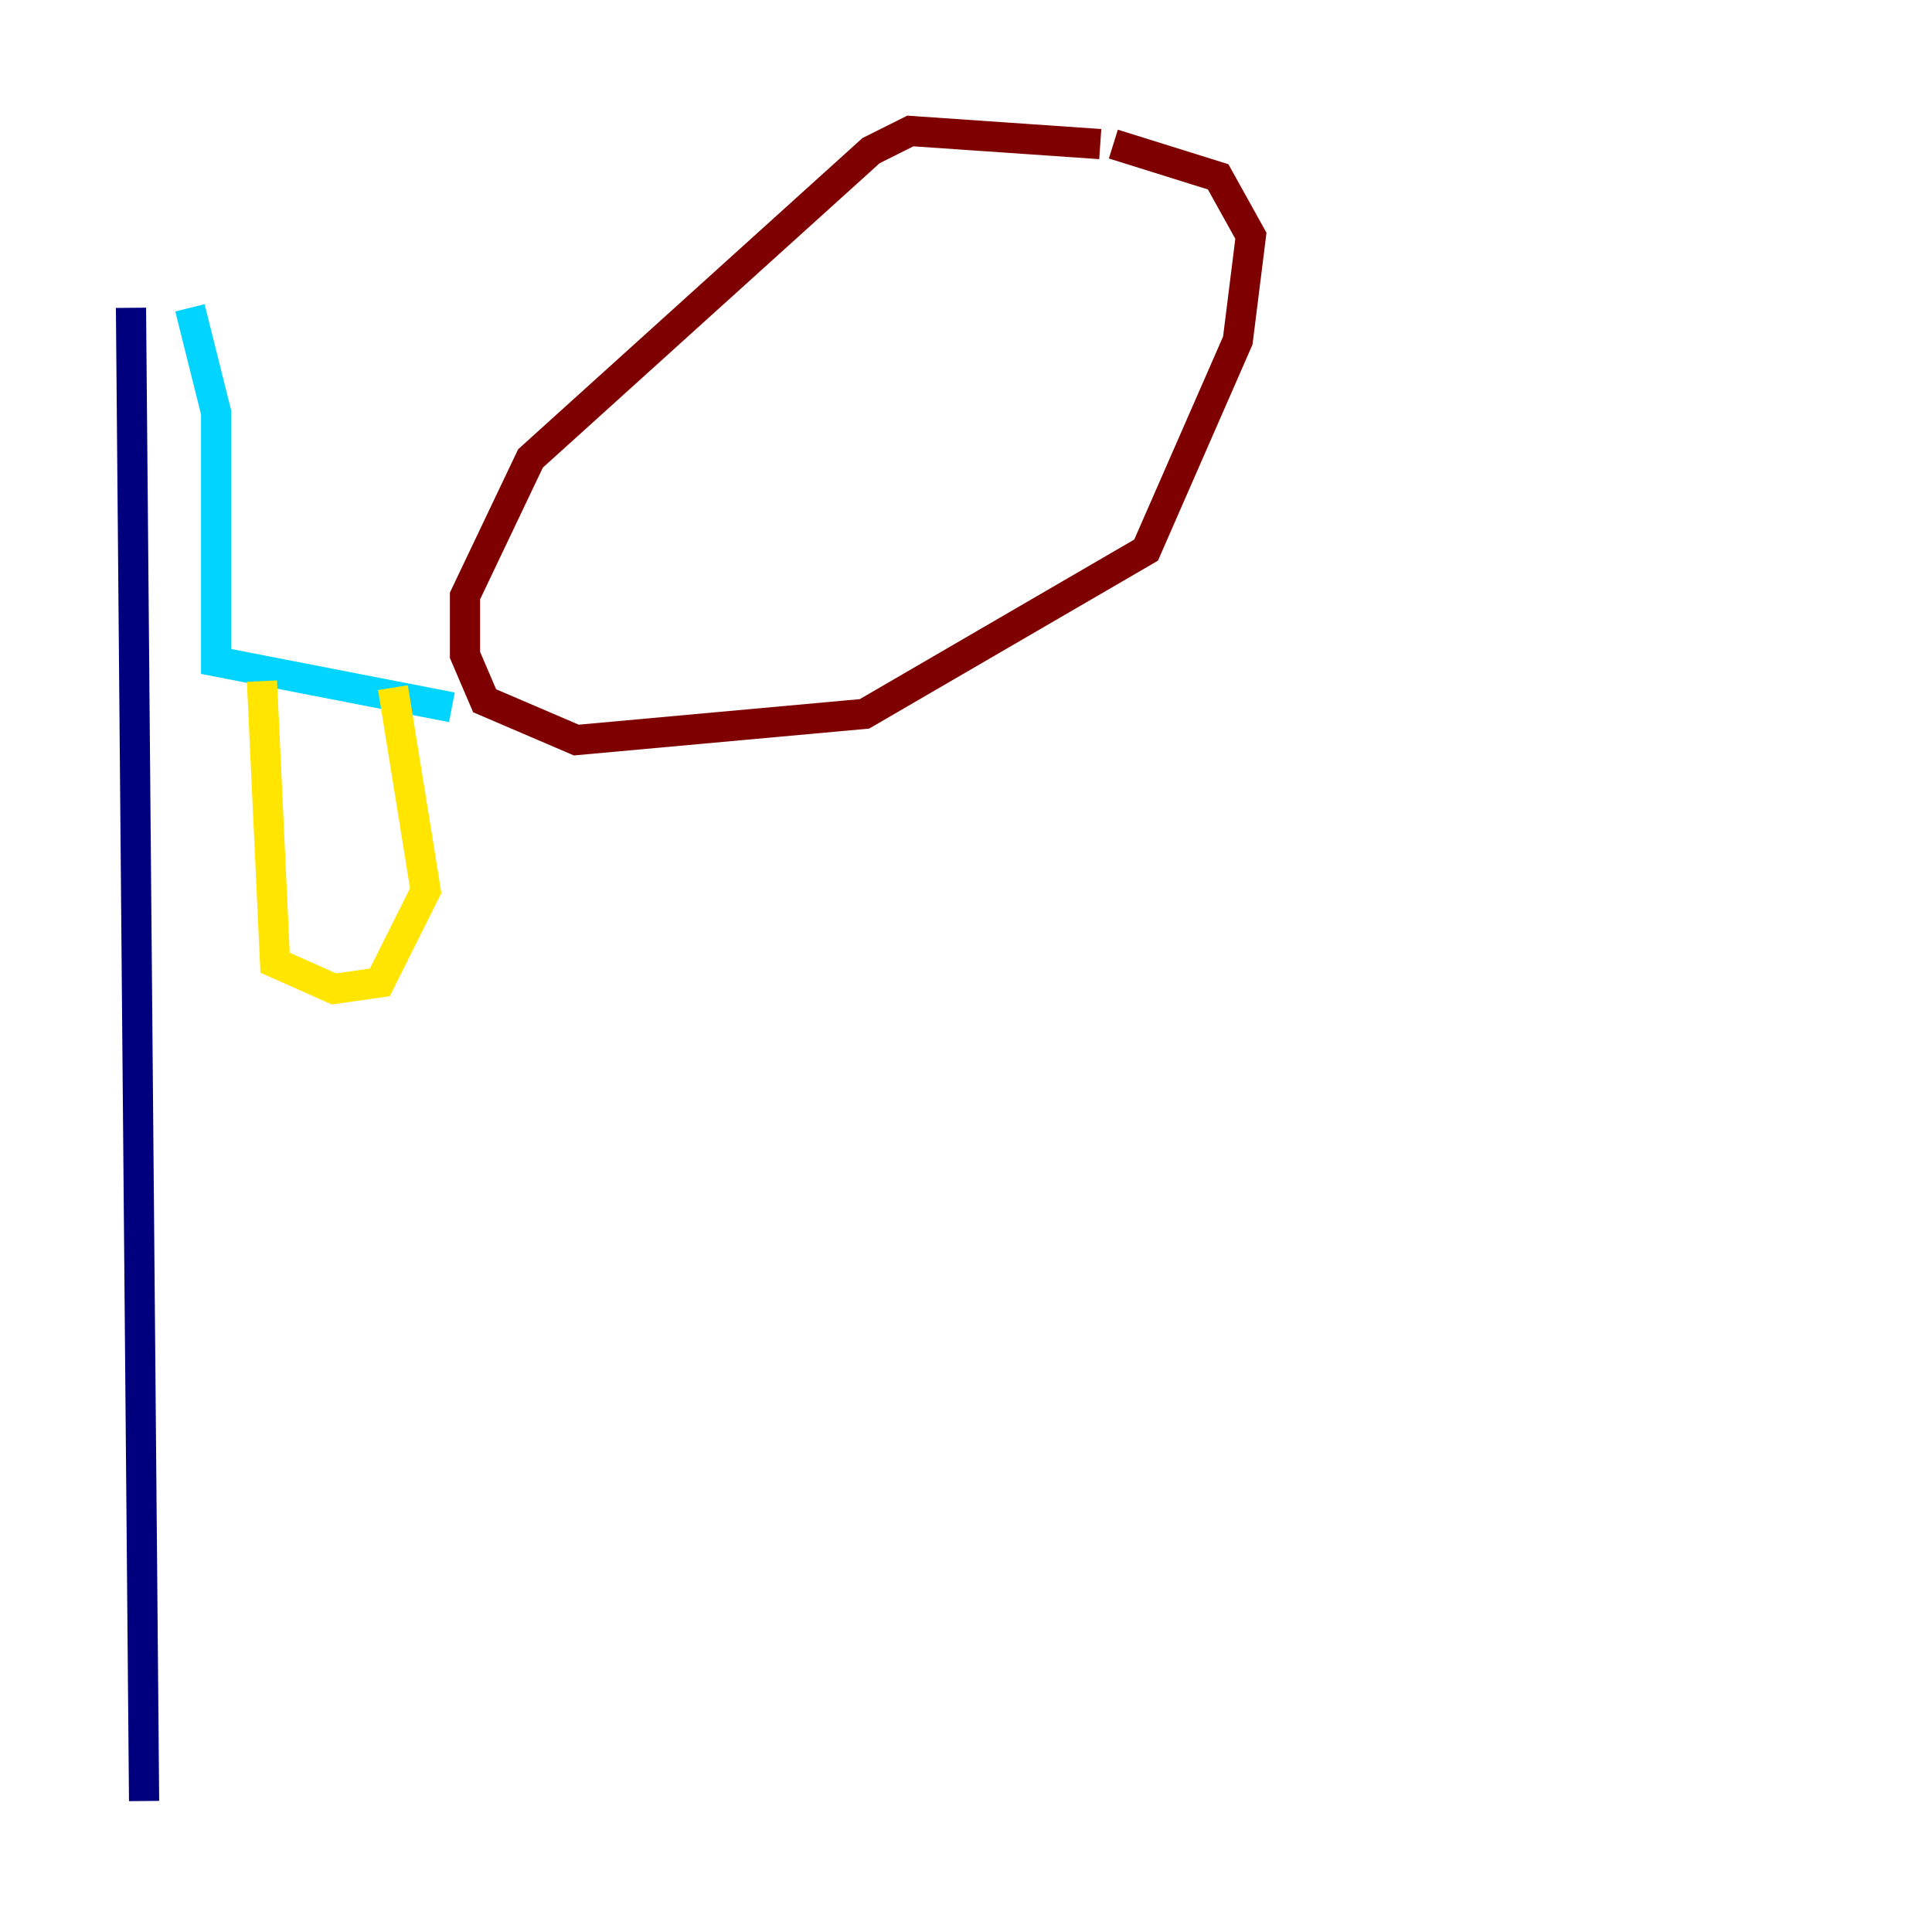 <?xml version="1.0" encoding="utf-8" ?>
<svg baseProfile="tiny" height="128" version="1.2" viewBox="0,0,128,128" width="128" xmlns="http://www.w3.org/2000/svg" xmlns:ev="http://www.w3.org/2001/xml-events" xmlns:xlink="http://www.w3.org/1999/xlink"><defs /><polyline fill="none" points="9.546,119.322 8.678,20.393" stroke="#00007f" stroke-width="2" /><polyline fill="none" points="12.583,20.393 14.319,27.336 14.319,43.824 29.939,46.861" stroke="#00d4ff" stroke-width="2" /><polyline fill="none" points="17.356,45.125 18.224,63.783 22.129,65.519 25.166,65.085 28.203,59.01 26.034,45.559" stroke="#ffe500" stroke-width="2" /><polyline fill="none" points="72.895,9.546 60.312,8.678 57.709,9.98 35.146,30.373 30.807,39.485 30.807,43.39 32.108,46.427 38.183,49.031 57.275,47.295 75.932,36.447 82.007,22.563 82.875,15.62 80.705,11.715 73.763,9.546" stroke="#7f0000" stroke-width="2" /></svg>